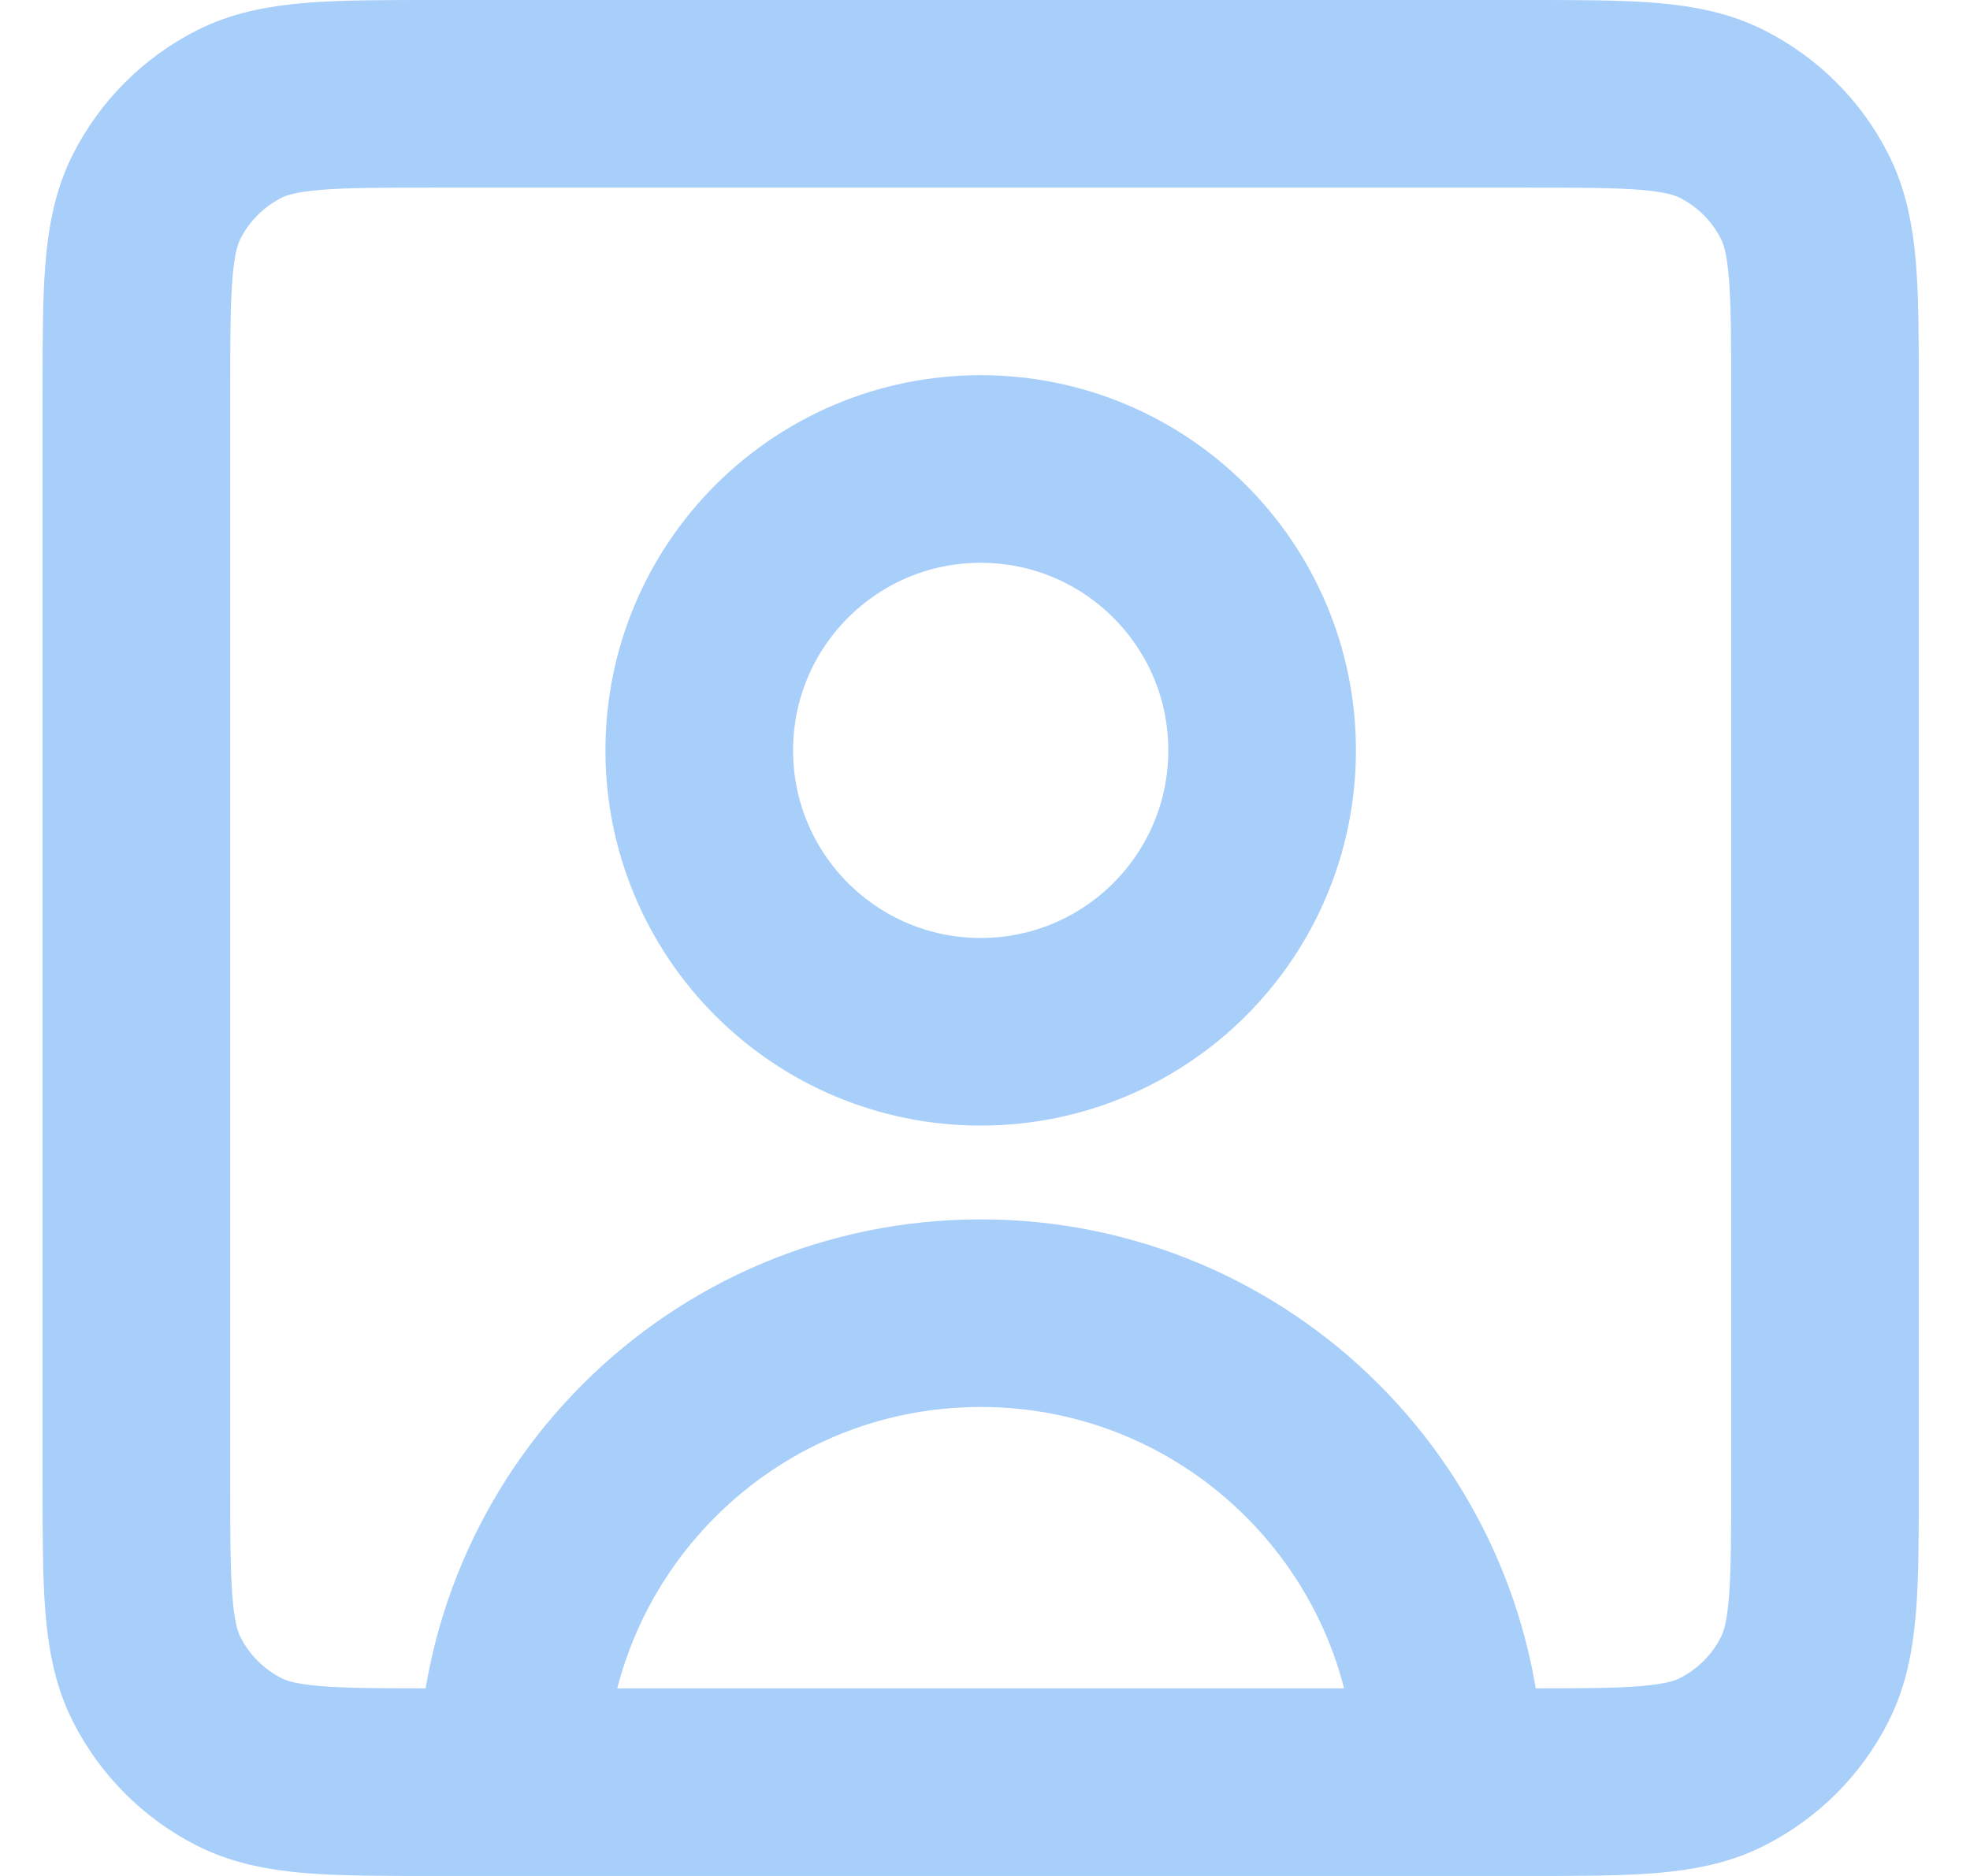 <svg width="21" height="20" viewBox="0 0 21 20" fill="none" xmlns="http://www.w3.org/2000/svg">
<path d="M15.454 19C15.454 16.239 13.216 14 10.454 14C7.693 14 5.454 16.239 5.454 19M15.454 19H16.257C17.375 19 17.934 19 18.361 18.782C18.738 18.59 19.045 18.284 19.236 17.907C19.454 17.48 19.454 16.921 19.454 15.803V4.197C19.454 3.079 19.454 2.519 19.236 2.092C19.045 1.715 18.738 1.41 18.361 1.218C17.934 1 17.374 1 16.254 1H4.654C3.534 1 2.974 1 2.546 1.218C2.17 1.41 1.864 1.715 1.672 2.092C1.454 2.52 1.454 3.08 1.454 4.2V15.8C1.454 16.92 1.454 17.48 1.672 17.907C1.864 18.284 2.17 18.59 2.546 18.782C2.973 19 3.533 19 4.651 19H5.454M15.454 19H5.454M10.454 11C8.797 11 7.454 9.657 7.454 8C7.454 6.343 8.797 5 10.454 5C12.111 5 13.454 6.343 13.454 8C13.454 9.657 12.111 11 10.454 11Z" stroke="#A8CEFA" stroke-width="2" stroke-linecap="round" stroke-linejoin="round"/>
</svg>
